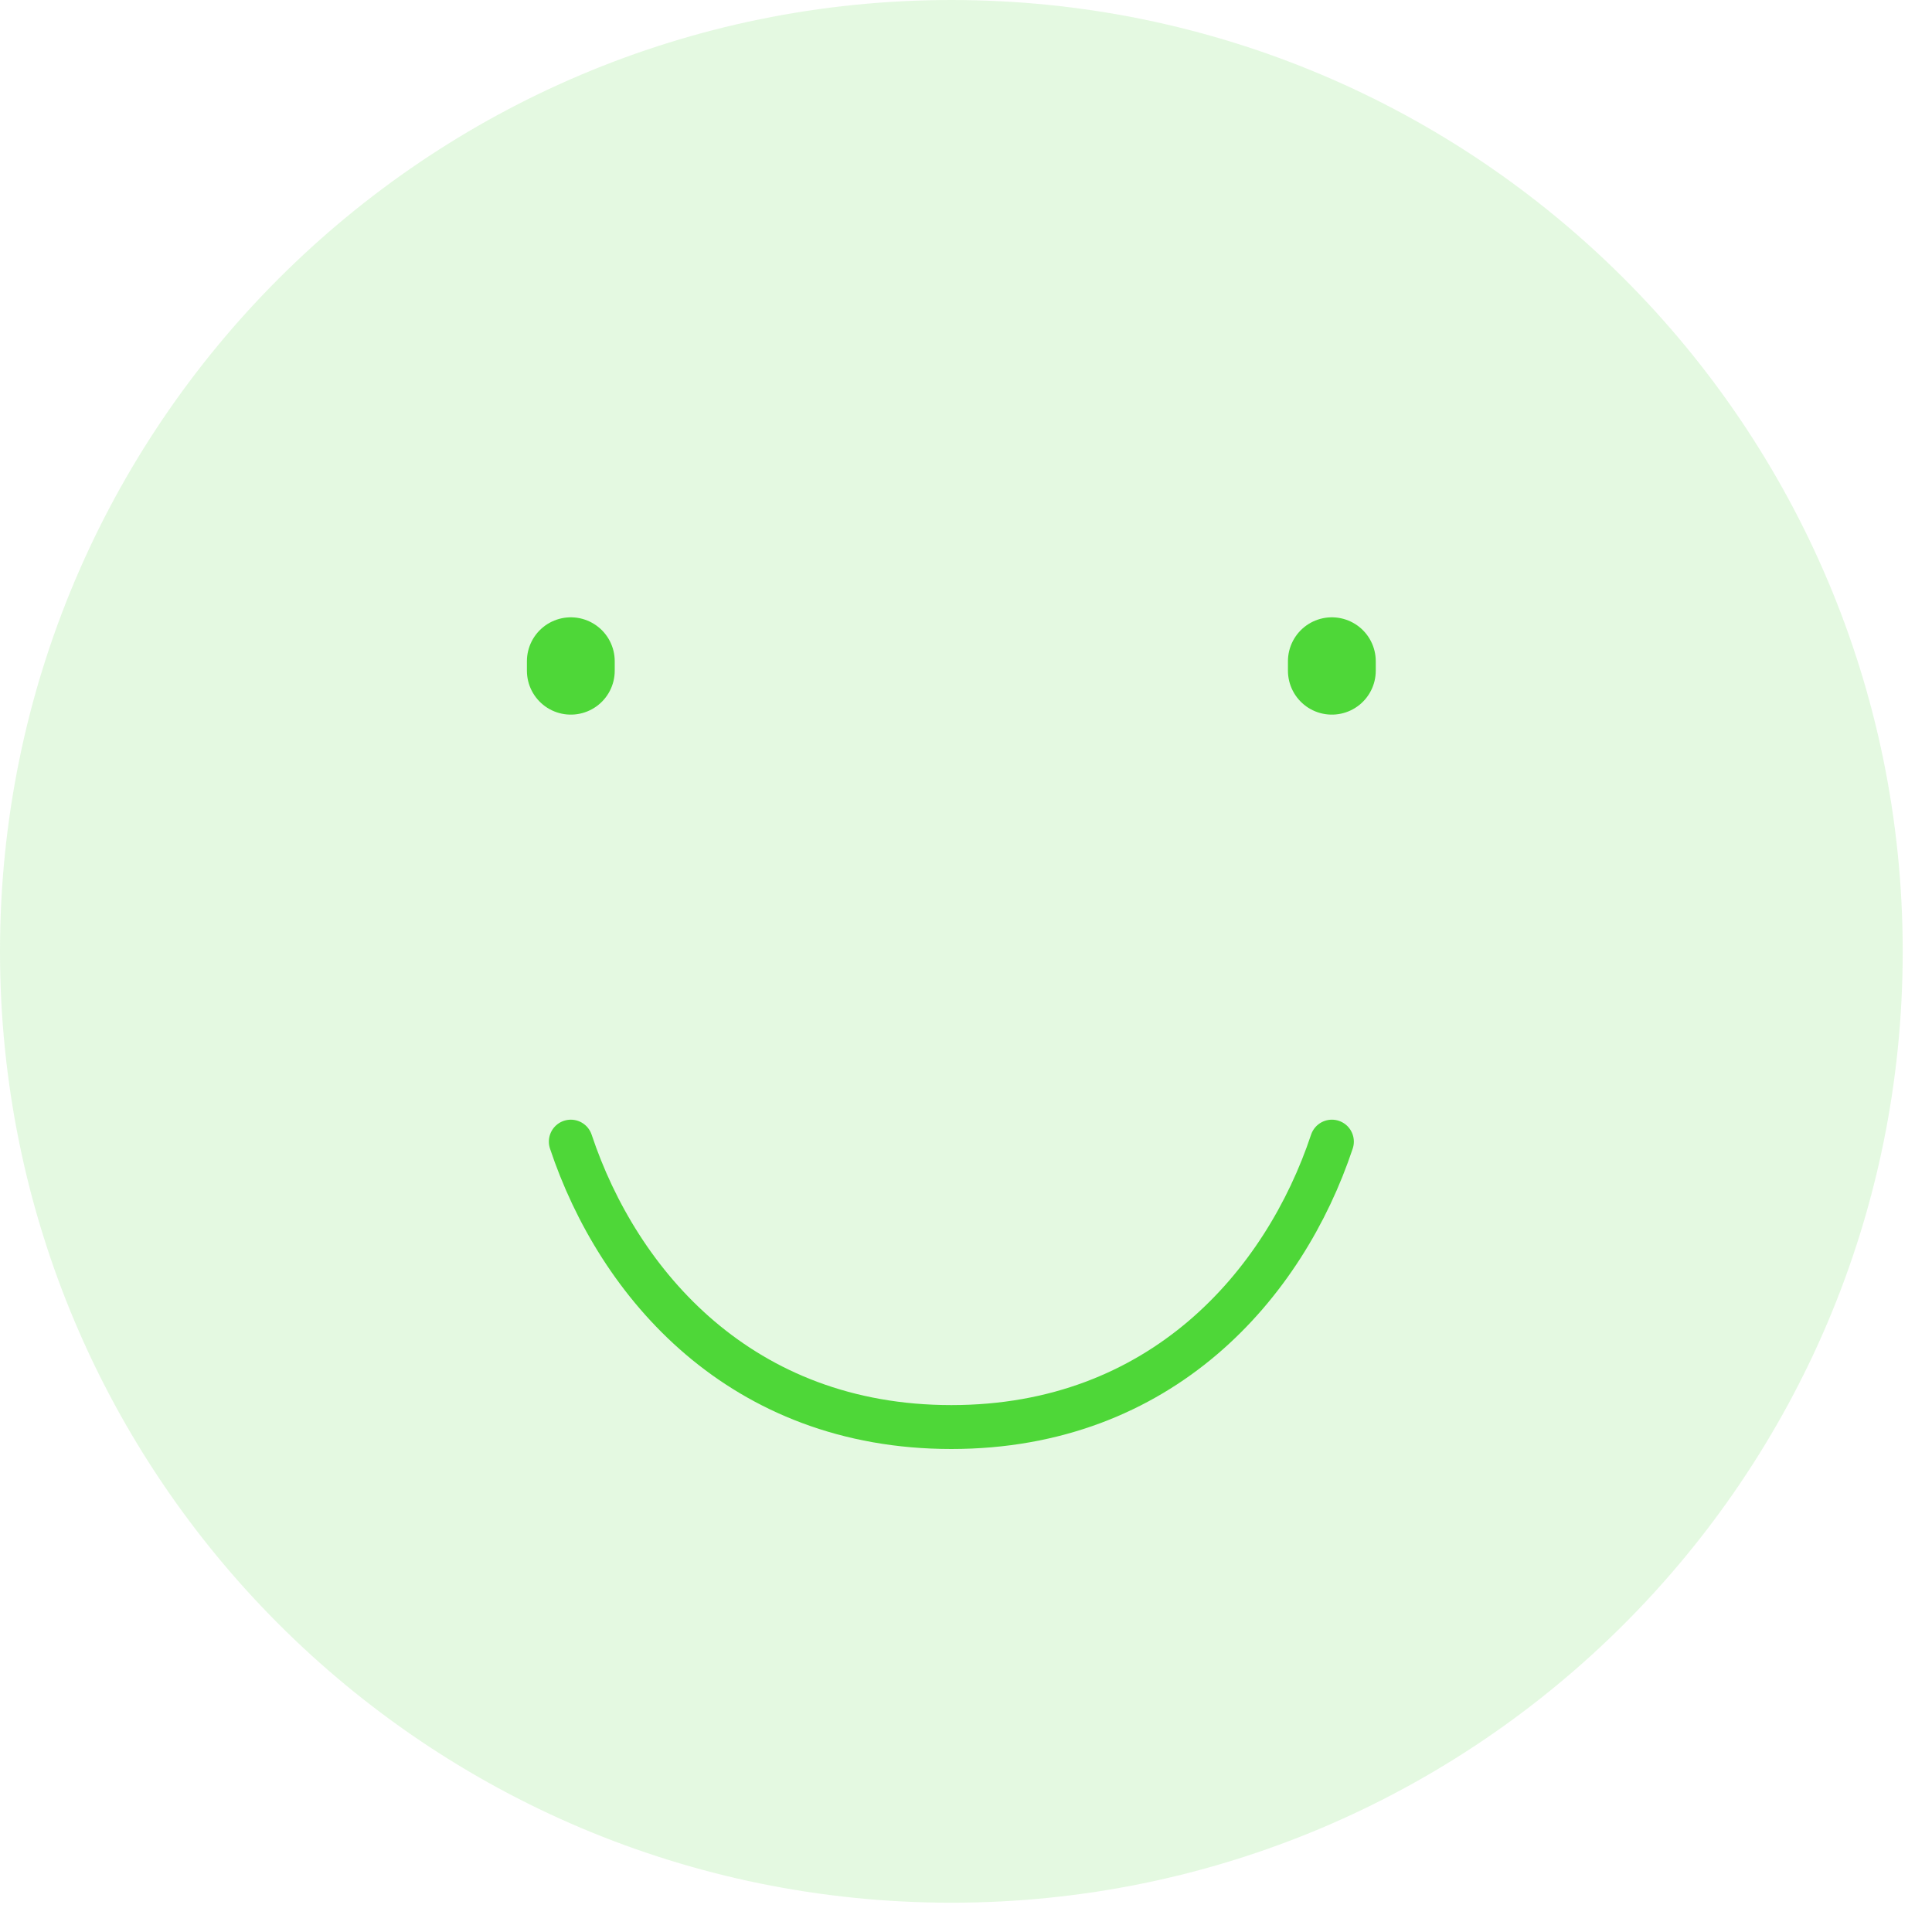 <svg width="44" height="44" viewBox="0 0 44 44" fill="none" xmlns="http://www.w3.org/2000/svg">
<path d="M21.667 43.333C33.633 43.333 43.333 33.633 43.333 21.667C43.333 9.7 33.633 0 21.667 0C9.7 0 0 9.7 0 21.667C0 33.633 9.7 43.333 21.667 43.333Z" fill="#4ED738" fill-opacity="0.15"/>
<path d="M13 15.275V15.059" stroke="#4ED738" stroke-width="2" stroke-linecap="round"/>
<path d="M30.332 15.275V15.059" stroke="#4ED738" stroke-width="2" stroke-linecap="round"/>
<path d="M30.333 26C29.25 29.25 26.455 32.5 21.667 32.5C16.878 32.5 14.083 29.25 13 26" stroke="#4ED738" stroke-linecap="round" stroke-linejoin="round"/>
</svg>
